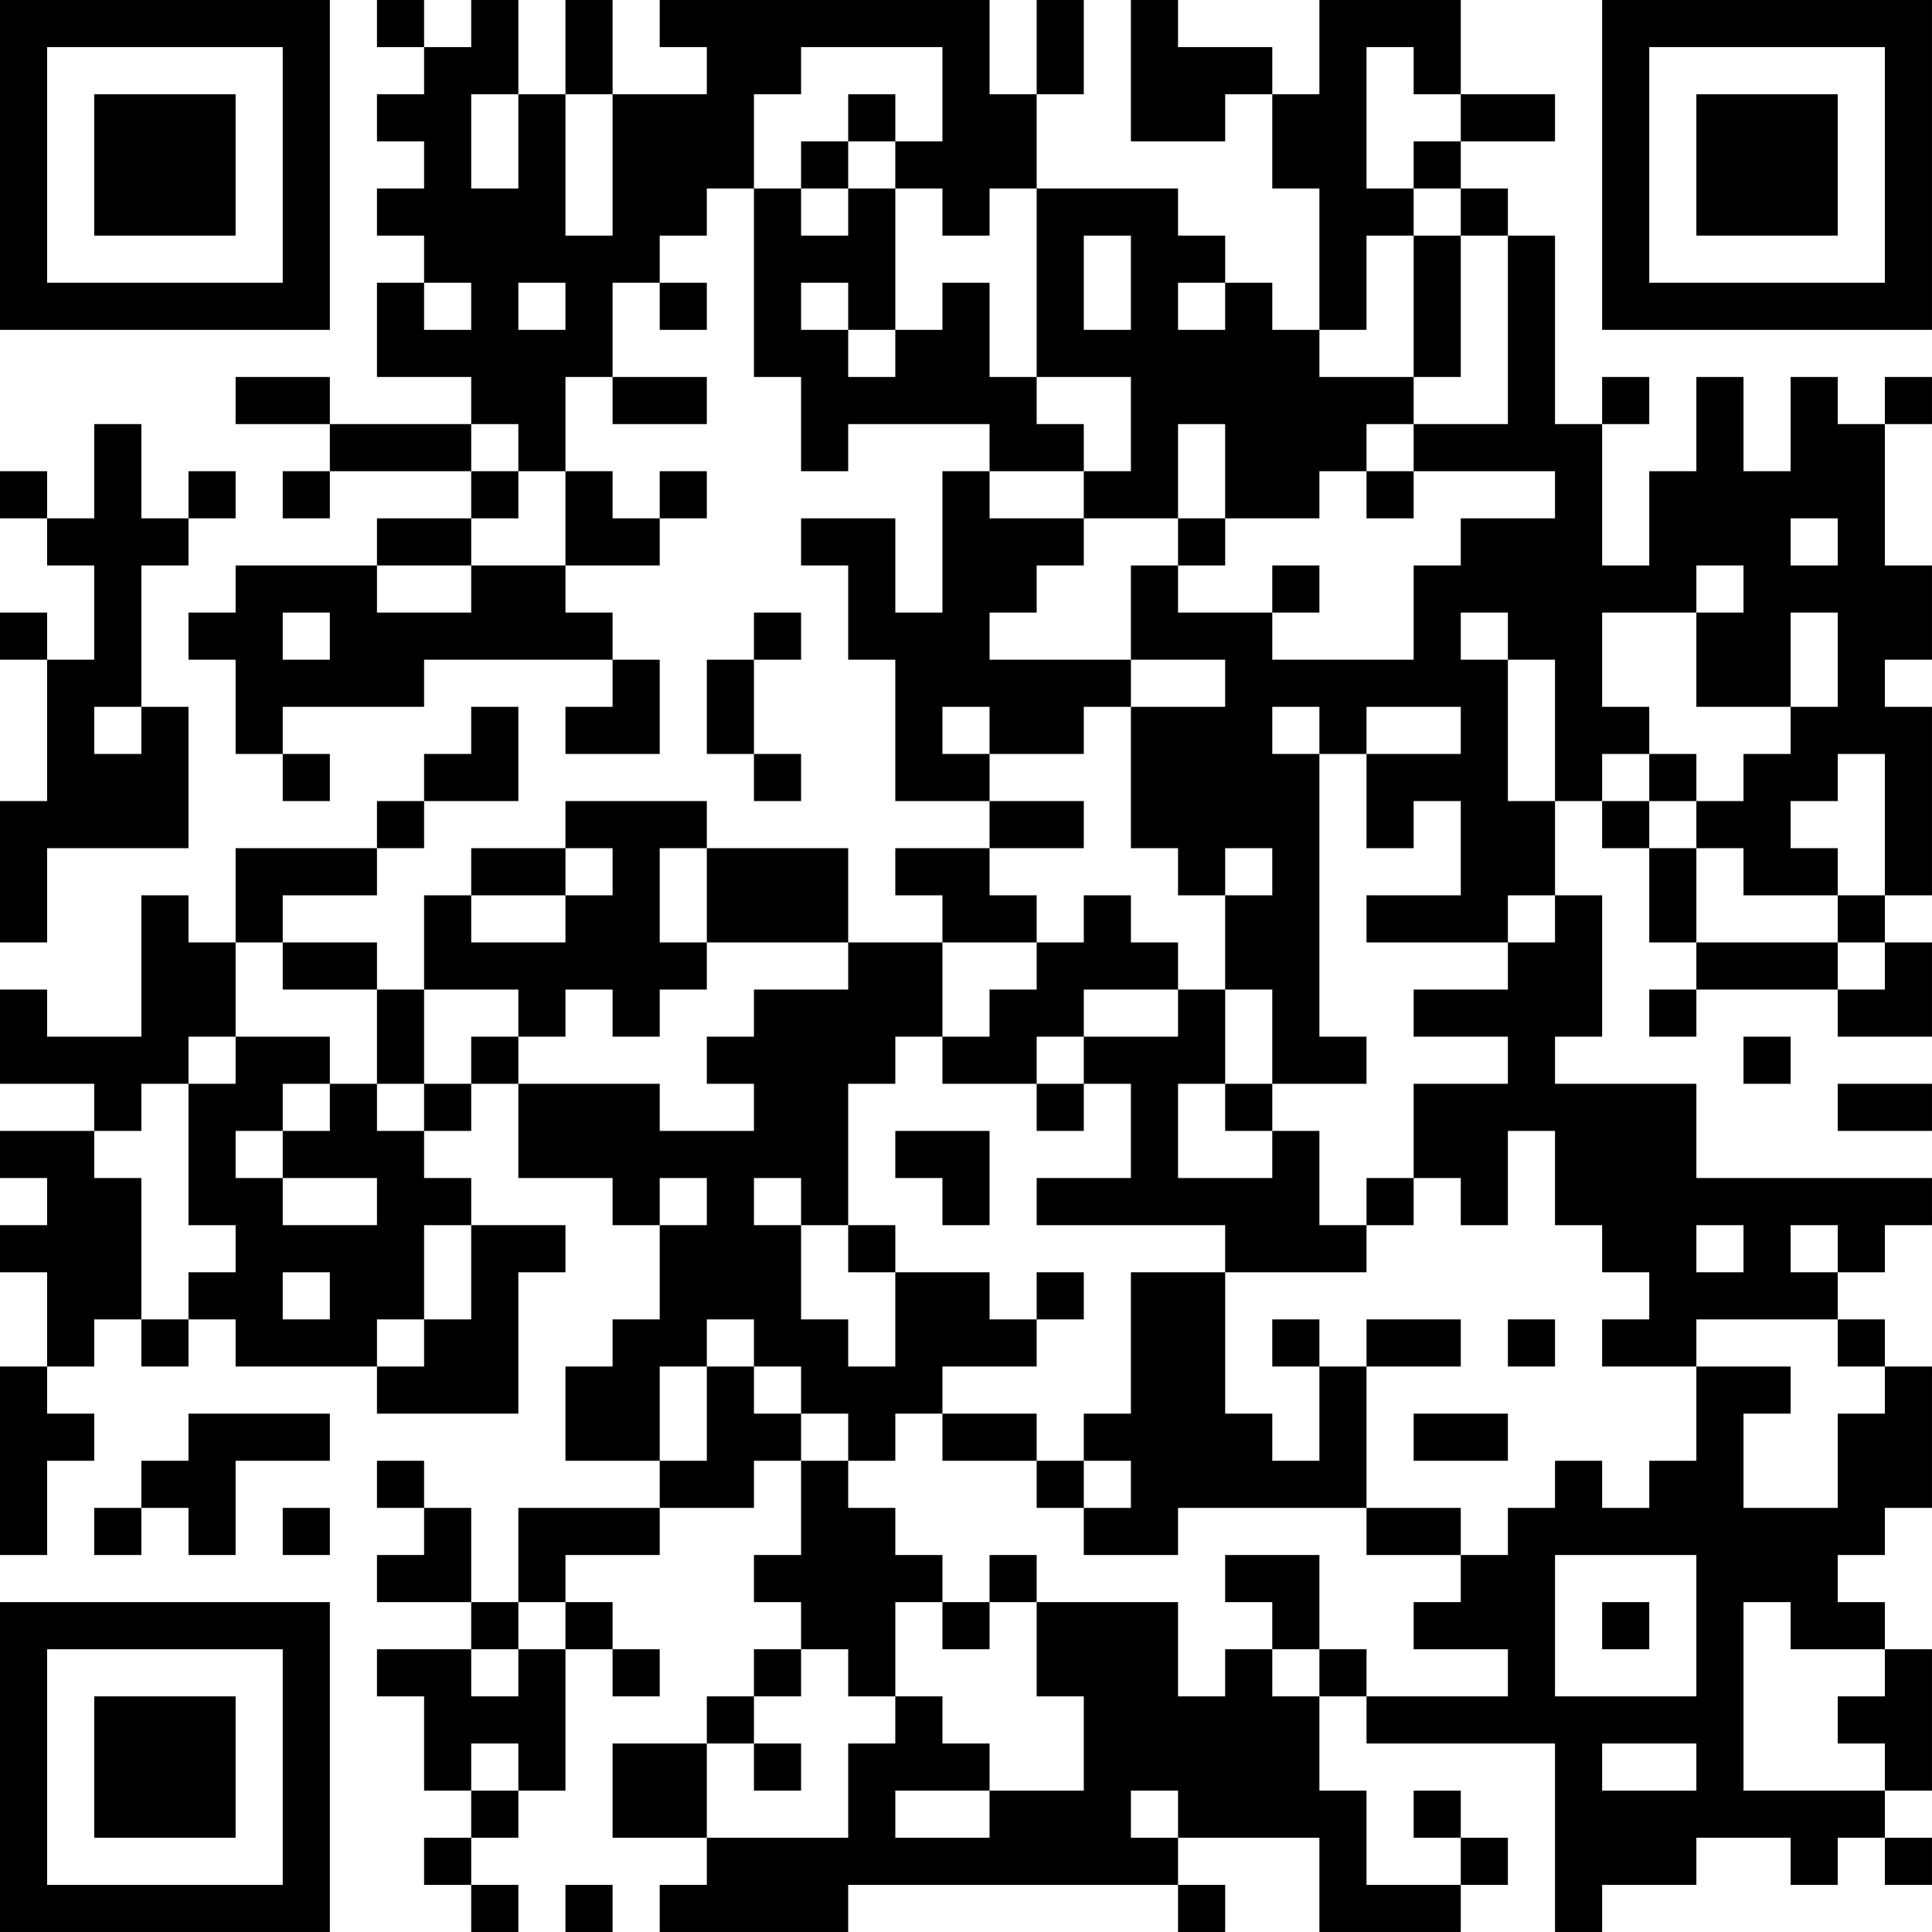 <?xml version="1.0" encoding="UTF-8"?>
<svg xmlns="http://www.w3.org/2000/svg" version="1.1" width="200" height="200" viewBox="0 0 200 200"><rect x="0" y="0" width="200" height="200" fill="#ffffff"/><g transform="scale(4.878)"><g transform="translate(0,0)"><path fill-rule="evenodd" d="M8 0L8 1L9 1L9 2L8 2L8 3L9 3L9 4L8 4L8 5L9 5L9 6L8 6L8 8L10 8L10 9L7 9L7 8L5 8L5 9L7 9L7 10L6 10L6 11L7 11L7 10L10 10L10 11L8 11L8 12L5 12L5 13L4 13L4 14L5 14L5 16L6 16L6 17L7 17L7 16L6 16L6 15L9 15L9 14L13 14L13 15L12 15L12 16L14 16L14 14L13 14L13 13L12 13L12 12L14 12L14 11L15 11L15 10L14 10L14 11L13 11L13 10L12 10L12 8L13 8L13 9L15 9L15 8L13 8L13 6L14 6L14 7L15 7L15 6L14 6L14 5L15 5L15 4L16 4L16 8L17 8L17 10L18 10L18 9L21 9L21 10L20 10L20 13L19 13L19 11L17 11L17 12L18 12L18 14L19 14L19 17L21 17L21 18L19 18L19 19L20 19L20 20L18 20L18 18L15 18L15 17L12 17L12 18L10 18L10 19L9 19L9 21L8 21L8 20L6 20L6 19L8 19L8 18L9 18L9 17L11 17L11 15L10 15L10 16L9 16L9 17L8 17L8 18L5 18L5 20L4 20L4 19L3 19L3 22L1 22L1 21L0 21L0 23L2 23L2 24L0 24L0 25L1 25L1 26L0 26L0 27L1 27L1 29L0 29L0 33L1 33L1 31L2 31L2 30L1 30L1 29L2 29L2 28L3 28L3 29L4 29L4 28L5 28L5 29L8 29L8 30L11 30L11 27L12 27L12 26L10 26L10 25L9 25L9 24L10 24L10 23L11 23L11 25L13 25L13 26L14 26L14 28L13 28L13 29L12 29L12 31L14 31L14 32L11 32L11 34L10 34L10 32L9 32L9 31L8 31L8 32L9 32L9 33L8 33L8 34L10 34L10 35L8 35L8 36L9 36L9 38L10 38L10 39L9 39L9 40L10 40L10 41L11 41L11 40L10 40L10 39L11 39L11 38L12 38L12 35L13 35L13 36L14 36L14 35L13 35L13 34L12 34L12 33L14 33L14 32L16 32L16 31L17 31L17 33L16 33L16 34L17 34L17 35L16 35L16 36L15 36L15 37L13 37L13 39L15 39L15 40L14 40L14 41L18 41L18 40L25 40L25 41L26 41L26 40L25 40L25 39L28 39L28 41L31 41L31 40L32 40L32 39L31 39L31 38L30 38L30 39L31 39L31 40L29 40L29 38L28 38L28 36L29 36L29 37L33 37L33 41L34 41L34 40L36 40L36 39L38 39L38 40L39 40L39 39L40 39L40 40L41 40L41 39L40 39L40 38L41 38L41 35L40 35L40 34L39 34L39 33L40 33L40 32L41 32L41 29L40 29L40 28L39 28L39 27L40 27L40 26L41 26L41 25L36 25L36 23L33 23L33 22L34 22L34 19L33 19L33 17L34 17L34 18L35 18L35 20L36 20L36 21L35 21L35 22L36 22L36 21L39 21L39 22L41 22L41 20L40 20L40 19L41 19L41 15L40 15L40 14L41 14L41 12L40 12L40 9L41 9L41 8L40 8L40 9L39 9L39 8L38 8L38 10L37 10L37 8L36 8L36 10L35 10L35 12L34 12L34 9L35 9L35 8L34 8L34 9L33 9L33 5L32 5L32 4L31 4L31 3L33 3L33 2L31 2L31 0L28 0L28 2L27 2L27 1L25 1L25 0L24 0L24 3L26 3L26 2L27 2L27 4L28 4L28 7L27 7L27 6L26 6L26 5L25 5L25 4L22 4L22 2L23 2L23 0L22 0L22 2L21 2L21 0L14 0L14 1L15 1L15 2L13 2L13 0L12 0L12 2L11 2L11 0L10 0L10 1L9 1L9 0ZM17 1L17 2L16 2L16 4L17 4L17 5L18 5L18 4L19 4L19 7L18 7L18 6L17 6L17 7L18 7L18 8L19 8L19 7L20 7L20 6L21 6L21 8L22 8L22 9L23 9L23 10L21 10L21 11L23 11L23 12L22 12L22 13L21 13L21 14L24 14L24 15L23 15L23 16L21 16L21 15L20 15L20 16L21 16L21 17L23 17L23 18L21 18L21 19L22 19L22 20L20 20L20 22L19 22L19 23L18 23L18 26L17 26L17 25L16 25L16 26L17 26L17 28L18 28L18 29L19 29L19 27L21 27L21 28L22 28L22 29L20 29L20 30L19 30L19 31L18 31L18 30L17 30L17 29L16 29L16 28L15 28L15 29L14 29L14 31L15 31L15 29L16 29L16 30L17 30L17 31L18 31L18 32L19 32L19 33L20 33L20 34L19 34L19 36L18 36L18 35L17 35L17 36L16 36L16 37L15 37L15 39L18 39L18 37L19 37L19 36L20 36L20 37L21 37L21 38L19 38L19 39L21 39L21 38L23 38L23 36L22 36L22 34L25 34L25 36L26 36L26 35L27 35L27 36L28 36L28 35L29 35L29 36L32 36L32 35L30 35L30 34L31 34L31 33L32 33L32 32L33 32L33 31L34 31L34 32L35 32L35 31L36 31L36 29L38 29L38 30L37 30L37 32L39 32L39 30L40 30L40 29L39 29L39 28L36 28L36 29L34 29L34 28L35 28L35 27L34 27L34 26L33 26L33 24L32 24L32 26L31 26L31 25L30 25L30 23L32 23L32 22L30 22L30 21L32 21L32 20L33 20L33 19L32 19L32 20L29 20L29 19L31 19L31 17L30 17L30 18L29 18L29 16L31 16L31 15L29 15L29 16L28 16L28 15L27 15L27 16L28 16L28 22L29 22L29 23L27 23L27 21L26 21L26 19L27 19L27 18L26 18L26 19L25 19L25 18L24 18L24 15L26 15L26 14L24 14L24 12L25 12L25 13L27 13L27 14L30 14L30 12L31 12L31 11L33 11L33 10L30 10L30 9L32 9L32 5L31 5L31 4L30 4L30 3L31 3L31 2L30 2L30 1L29 1L29 4L30 4L30 5L29 5L29 7L28 7L28 8L30 8L30 9L29 9L29 10L28 10L28 11L26 11L26 9L25 9L25 11L23 11L23 10L24 10L24 8L22 8L22 4L21 4L21 5L20 5L20 4L19 4L19 3L20 3L20 1ZM10 2L10 4L11 4L11 2ZM12 2L12 5L13 5L13 2ZM18 2L18 3L17 3L17 4L18 4L18 3L19 3L19 2ZM23 5L23 7L24 7L24 5ZM30 5L30 8L31 8L31 5ZM9 6L9 7L10 7L10 6ZM11 6L11 7L12 7L12 6ZM25 6L25 7L26 7L26 6ZM2 9L2 11L1 11L1 10L0 10L0 11L1 11L1 12L2 12L2 14L1 14L1 13L0 13L0 14L1 14L1 17L0 17L0 20L1 20L1 18L4 18L4 15L3 15L3 12L4 12L4 11L5 11L5 10L4 10L4 11L3 11L3 9ZM10 9L10 10L11 10L11 11L10 11L10 12L8 12L8 13L10 13L10 12L12 12L12 10L11 10L11 9ZM29 10L29 11L30 11L30 10ZM25 11L25 12L26 12L26 11ZM38 11L38 12L39 12L39 11ZM27 12L27 13L28 13L28 12ZM36 12L36 13L34 13L34 15L35 15L35 16L34 16L34 17L35 17L35 18L36 18L36 20L39 20L39 21L40 21L40 20L39 20L39 19L40 19L40 16L39 16L39 17L38 17L38 18L39 18L39 19L37 19L37 18L36 18L36 17L37 17L37 16L38 16L38 15L39 15L39 13L38 13L38 15L36 15L36 13L37 13L37 12ZM6 13L6 14L7 14L7 13ZM16 13L16 14L15 14L15 16L16 16L16 17L17 17L17 16L16 16L16 14L17 14L17 13ZM31 13L31 14L32 14L32 17L33 17L33 14L32 14L32 13ZM2 15L2 16L3 16L3 15ZM35 16L35 17L36 17L36 16ZM12 18L12 19L10 19L10 20L12 20L12 19L13 19L13 18ZM14 18L14 20L15 20L15 21L14 21L14 22L13 22L13 21L12 21L12 22L11 22L11 21L9 21L9 23L8 23L8 21L6 21L6 20L5 20L5 22L4 22L4 23L3 23L3 24L2 24L2 25L3 25L3 28L4 28L4 27L5 27L5 26L4 26L4 23L5 23L5 22L7 22L7 23L6 23L6 24L5 24L5 25L6 25L6 26L8 26L8 25L6 25L6 24L7 24L7 23L8 23L8 24L9 24L9 23L10 23L10 22L11 22L11 23L14 23L14 24L16 24L16 23L15 23L15 22L16 22L16 21L18 21L18 20L15 20L15 18ZM23 19L23 20L22 20L22 21L21 21L21 22L20 22L20 23L22 23L22 24L23 24L23 23L24 23L24 25L22 25L22 26L26 26L26 27L24 27L24 30L23 30L23 31L22 31L22 30L20 30L20 31L22 31L22 32L23 32L23 33L25 33L25 32L29 32L29 33L31 33L31 32L29 32L29 29L31 29L31 28L29 28L29 29L28 29L28 28L27 28L27 29L28 29L28 31L27 31L27 30L26 30L26 27L29 27L29 26L30 26L30 25L29 25L29 26L28 26L28 24L27 24L27 23L26 23L26 21L25 21L25 20L24 20L24 19ZM23 21L23 22L22 22L22 23L23 23L23 22L25 22L25 21ZM37 22L37 23L38 23L38 22ZM25 23L25 25L27 25L27 24L26 24L26 23ZM39 23L39 24L41 24L41 23ZM19 24L19 25L20 25L20 26L21 26L21 24ZM14 25L14 26L15 26L15 25ZM9 26L9 28L8 28L8 29L9 29L9 28L10 28L10 26ZM18 26L18 27L19 27L19 26ZM36 26L36 27L37 27L37 26ZM38 26L38 27L39 27L39 26ZM6 27L6 28L7 28L7 27ZM22 27L22 28L23 28L23 27ZM32 28L32 29L33 29L33 28ZM4 30L4 31L3 31L3 32L2 32L2 33L3 33L3 32L4 32L4 33L5 33L5 31L7 31L7 30ZM30 30L30 31L32 31L32 30ZM23 31L23 32L24 32L24 31ZM6 32L6 33L7 33L7 32ZM21 33L21 34L20 34L20 35L21 35L21 34L22 34L22 33ZM26 33L26 34L27 34L27 35L28 35L28 33ZM33 33L33 36L36 36L36 33ZM11 34L11 35L10 35L10 36L11 36L11 35L12 35L12 34ZM34 34L34 35L35 35L35 34ZM37 34L37 38L40 38L40 37L39 37L39 36L40 36L40 35L38 35L38 34ZM10 37L10 38L11 38L11 37ZM16 37L16 38L17 38L17 37ZM34 37L34 38L36 38L36 37ZM24 38L24 39L25 39L25 38ZM12 40L12 41L13 41L13 40ZM0 0L0 7L7 7L7 0ZM1 1L1 6L6 6L6 1ZM2 2L2 5L5 5L5 2ZM34 0L34 7L41 7L41 0ZM35 1L35 6L40 6L40 1ZM36 2L36 5L39 5L39 2ZM0 34L0 41L7 41L7 34ZM1 35L1 40L6 40L6 35ZM2 36L2 39L5 39L5 36Z" fill="#000000"/></g></g></svg>
